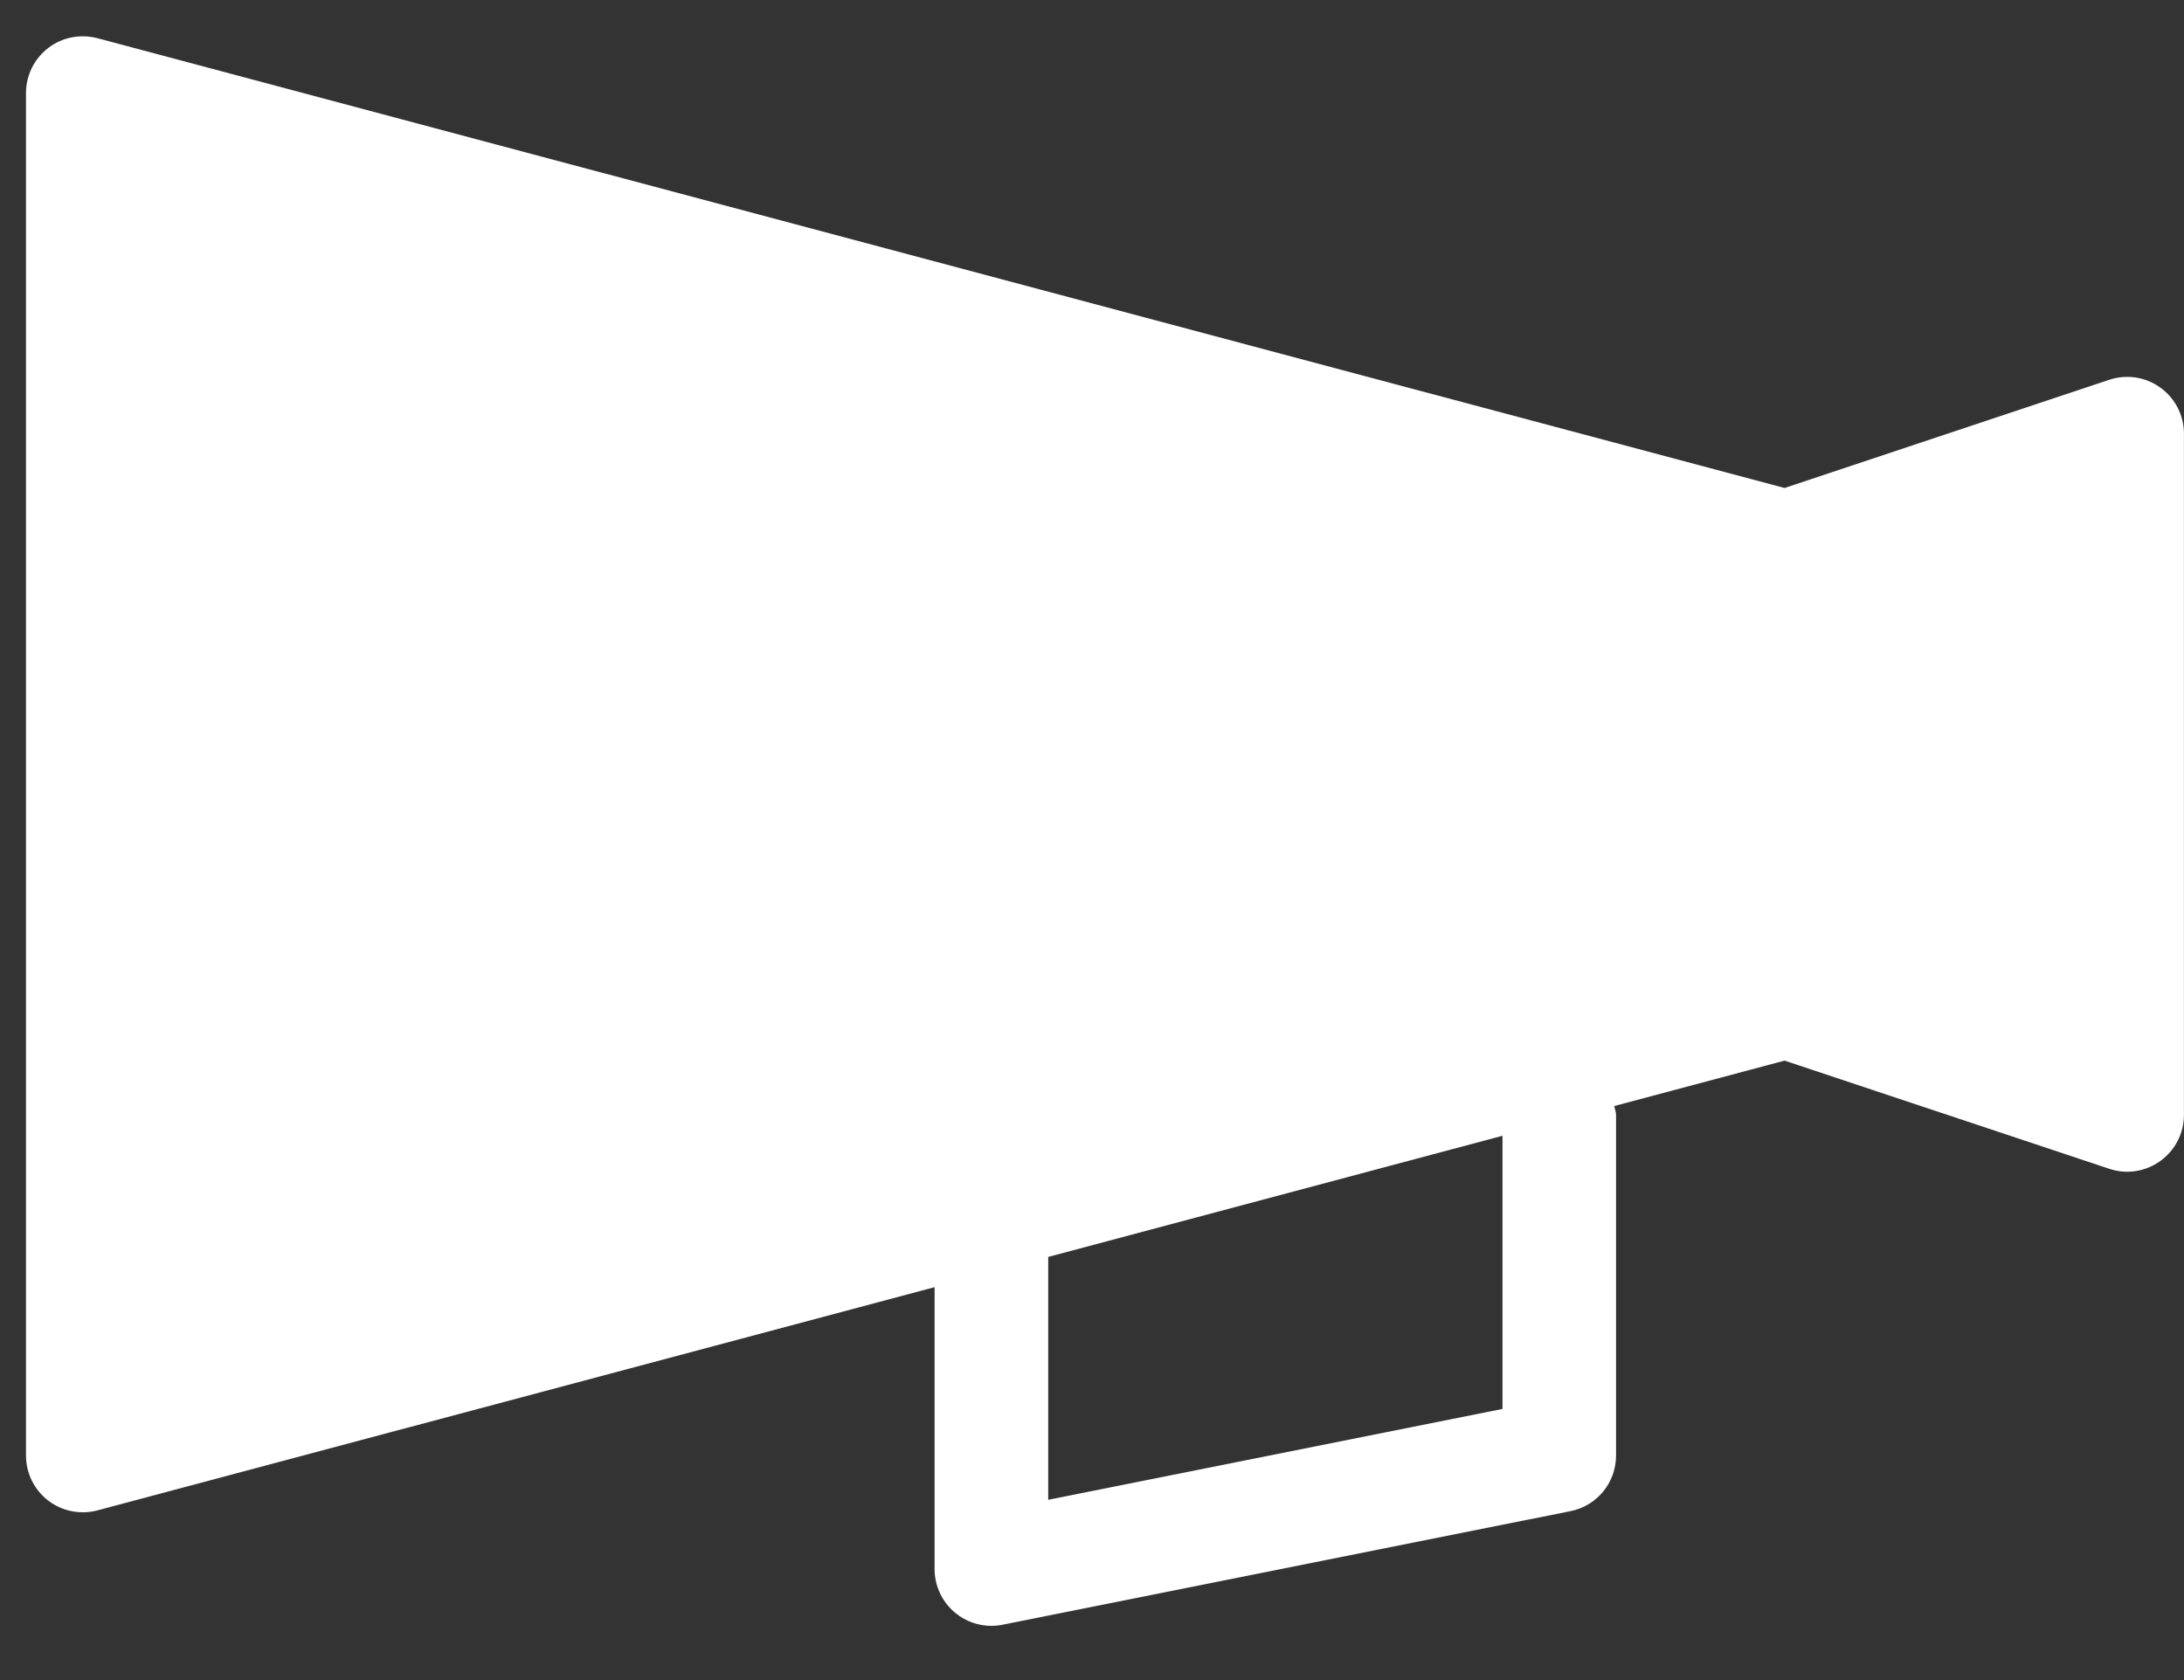 <?xml version="1.0" encoding="UTF-8" standalone="no"?>
<svg width="39px" height="30px" viewBox="0 0 39 30" version="1.1" xmlns="http://www.w3.org/2000/svg" xmlns:xlink="http://www.w3.org/1999/xlink">
    <rect x="0" y="0" width="39" height="30" fill="#333333" stroke="none"/>
    <!-- Generator: Sketch 44.1 (41455) - http://www.bohemiancoding.com/sketch -->
    <title>Shape</title>
    <desc>Created with Sketch.</desc>
    <defs></defs>
    <g id="final" stroke="none" stroke-width="1" fill="none" fill-rule="evenodd">
        <g id="Artboard-2-Copy-24" transform="translate(-916, -1312)" fill-rule="nonzero" fill="#FFFFFF">
            <g id="Group" transform="translate(864, 1281)">
                <path d="M89.724,31.682 L59.596,39.714 L53.8,37.782 C53.489,37.679 53.15,37.73 52.887,37.921 C52.621,38.112 52.465,38.418 52.465,38.743 L52.465,50.908 C52.465,51.234 52.621,51.54 52.887,51.731 C53.151,51.922 53.49,51.975 53.8,51.87 L59.596,49.939 L62.638,50.75 C62.629,50.803 62.606,50.851 62.606,50.908 L62.606,56.991 C62.606,57.474 62.946,57.89 63.421,57.984 L73.562,60.012 C73.628,60.025 73.695,60.032 73.761,60.032 C73.993,60.032 74.221,59.952 74.403,59.802 C74.639,59.609 74.775,59.322 74.775,59.018 L74.775,53.984 L89.724,57.97 C89.81,57.993 89.899,58.004 89.986,58.004 C90.207,58.004 90.425,57.932 90.603,57.795 C90.853,57.603 91,57.306 91,56.991 L91,32.661 C91,32.346 90.853,32.049 90.603,31.857 C90.354,31.665 90.03,31.603 89.724,31.682 Z M72.746,57.781 L64.634,56.159 L64.634,51.281 L72.746,53.444 L72.746,57.781 Z" id="Shape" transform="translate(71.732, 45.84) scale(-1, 1) translate(-71.732, -45.84) "></path>
            </g>
        </g>
    </g>
</svg>